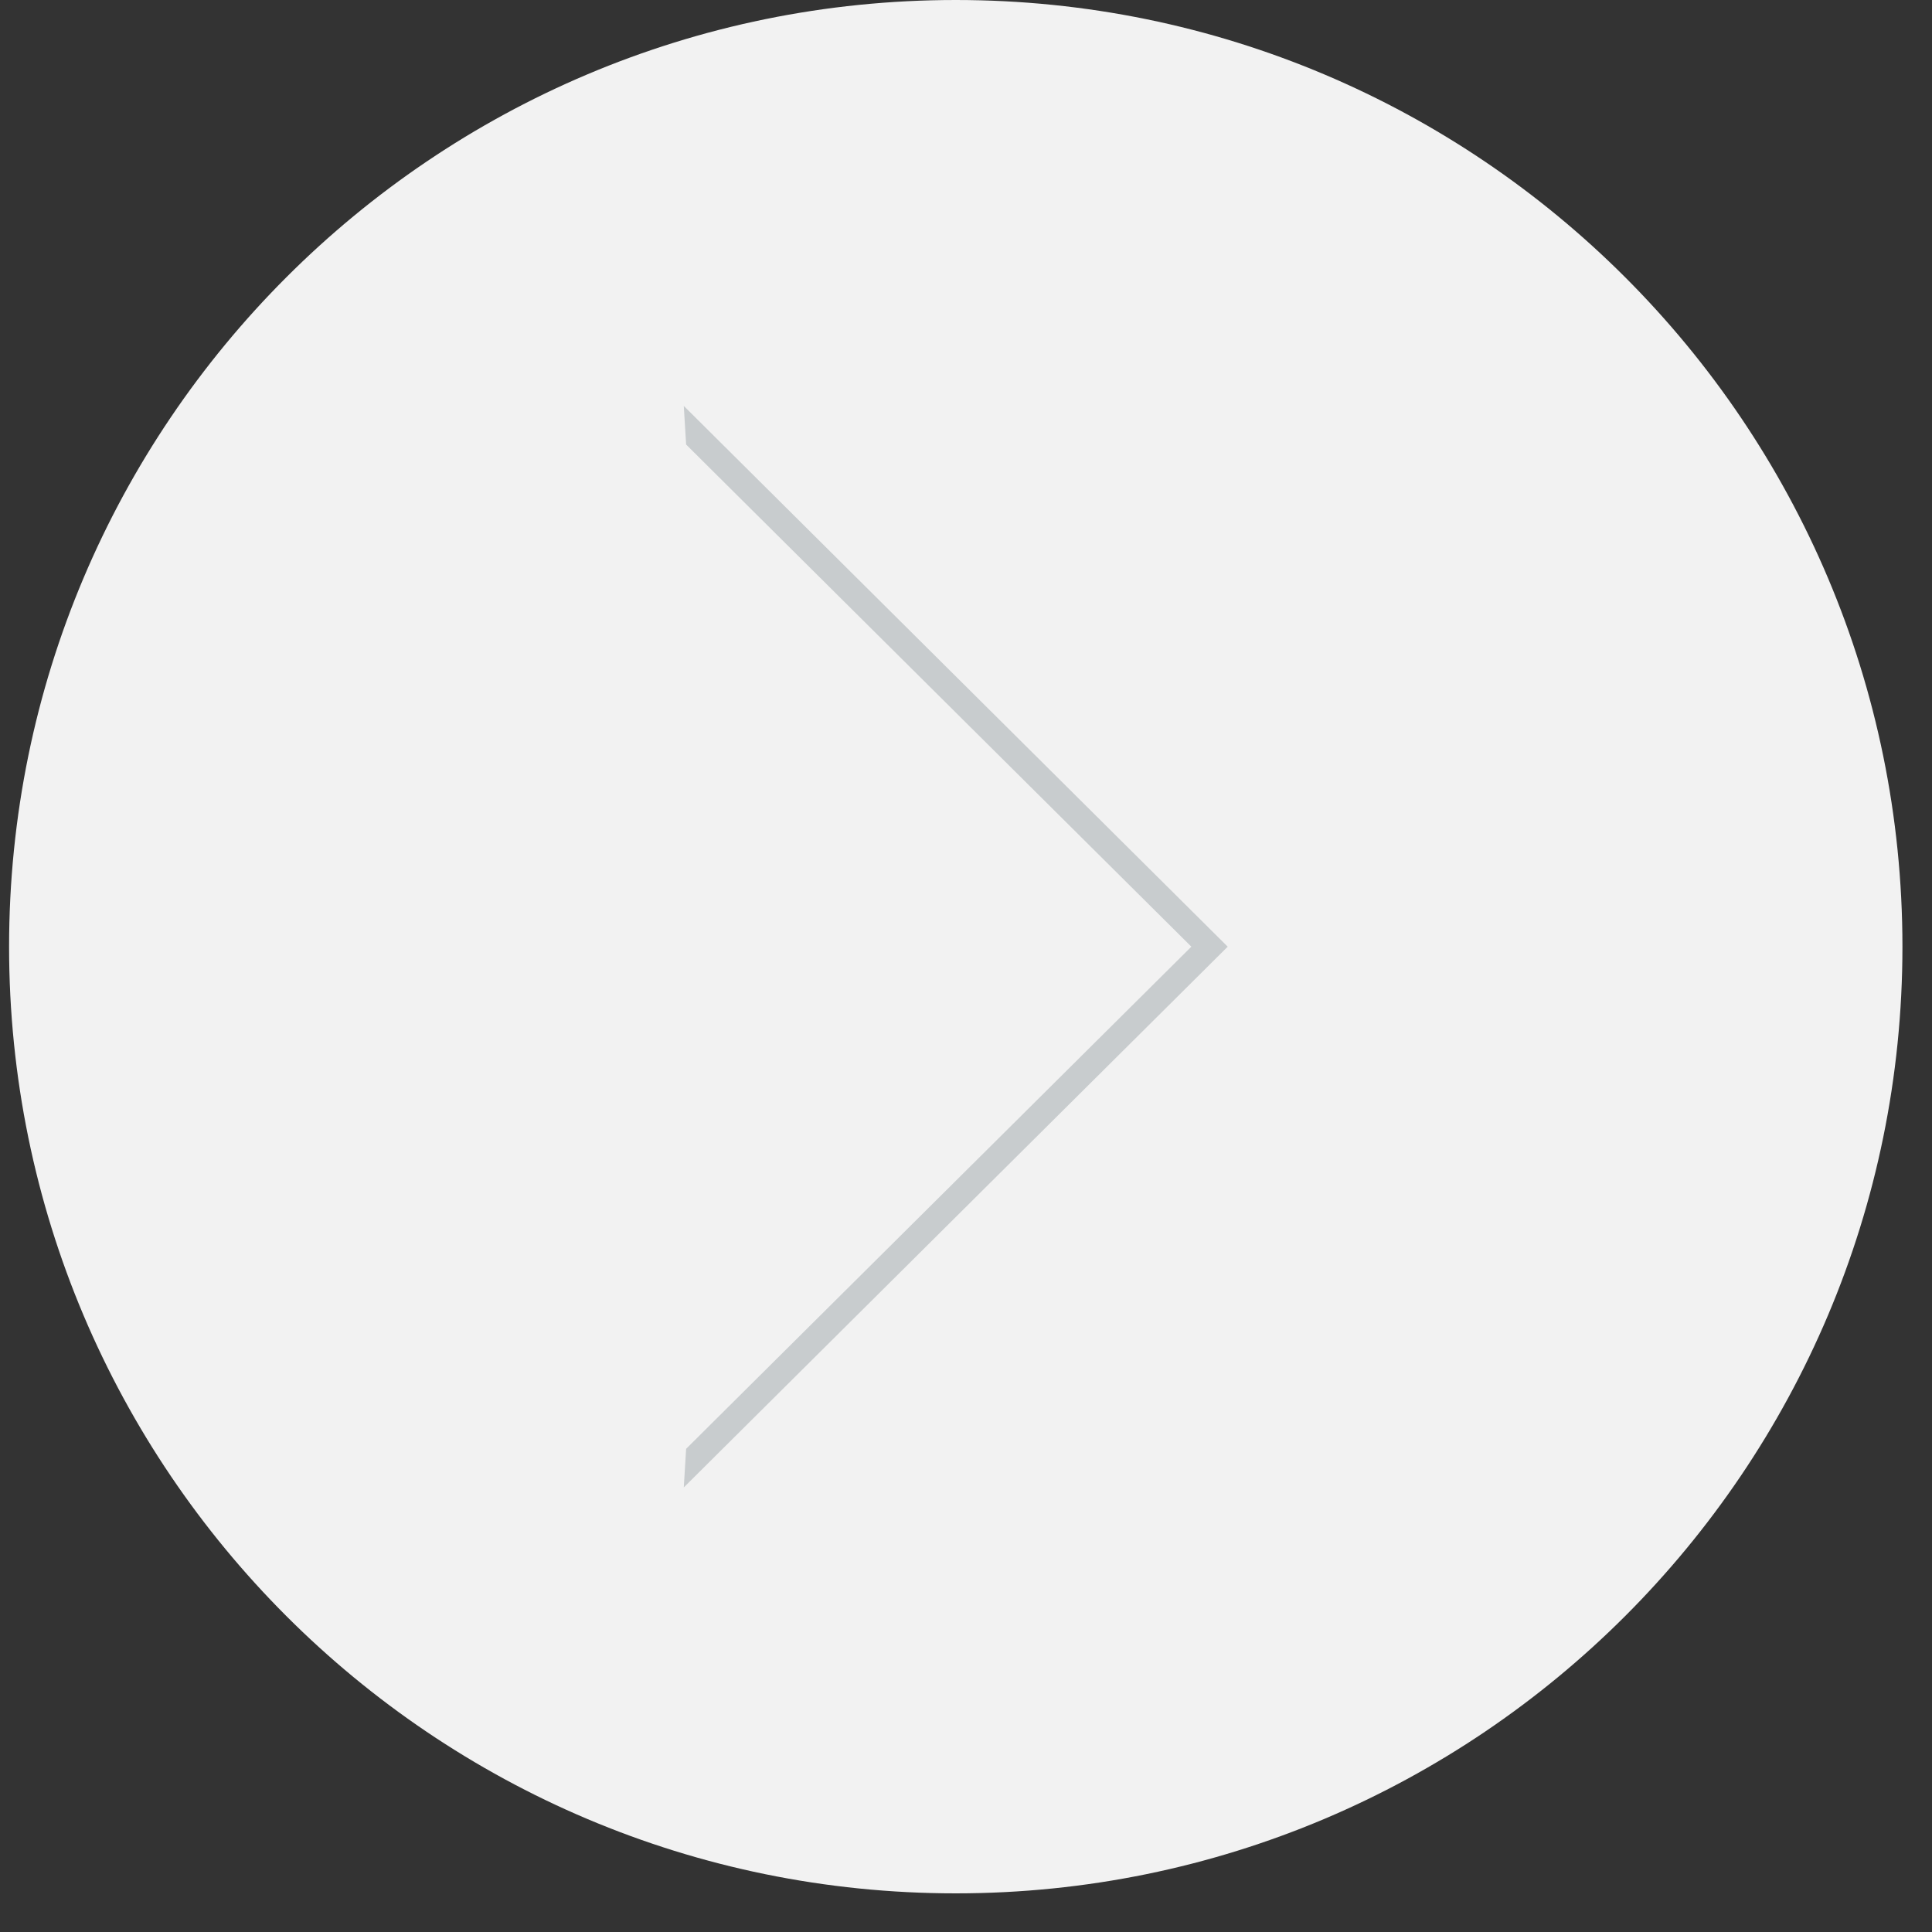 <?xml version="1.0" encoding="utf-8"?>
<!-- Generator: Adobe Illustrator 16.0.0, SVG Export Plug-In . SVG Version: 6.00 Build 0)  -->
<!DOCTYPE svg PUBLIC "-//W3C//DTD SVG 1.1//EN" "http://www.w3.org/Graphics/SVG/1.1/DTD/svg11.dtd">
<svg version="1.1" id="Layer_1" xmlns="http://www.w3.org/2000/svg" xmlns:xlink="http://www.w3.org/1999/xlink" x="0px" y="0px"
	 width="50px" height="50px" viewBox="0 0 50 50" enable-background="new 0 0 50 50" xml:space="preserve">
<rect x="0" y="0" width="50" height="50" fill="#333333" stroke="none"/>
<path fill-rule="evenodd" clip-rule="evenodd" fill="#F2F2F2" d="M24.735,0c-13.531,0-24.5,10.969-24.5,24.5
	c0,13.53,10.969,24.5,24.5,24.5s24.5-10.97,24.5-24.5C49.235,10.969,38.267,0,24.735,0z"/>
<path fill-rule="evenodd" clip-rule="evenodd" fill="#C8CCCE" d="M17.757,37.495L30.832,24.5L17.757,11.505l-0.061-1L31.773,24.5
	L17.696,38.495L17.757,37.495z"/>
</svg>
